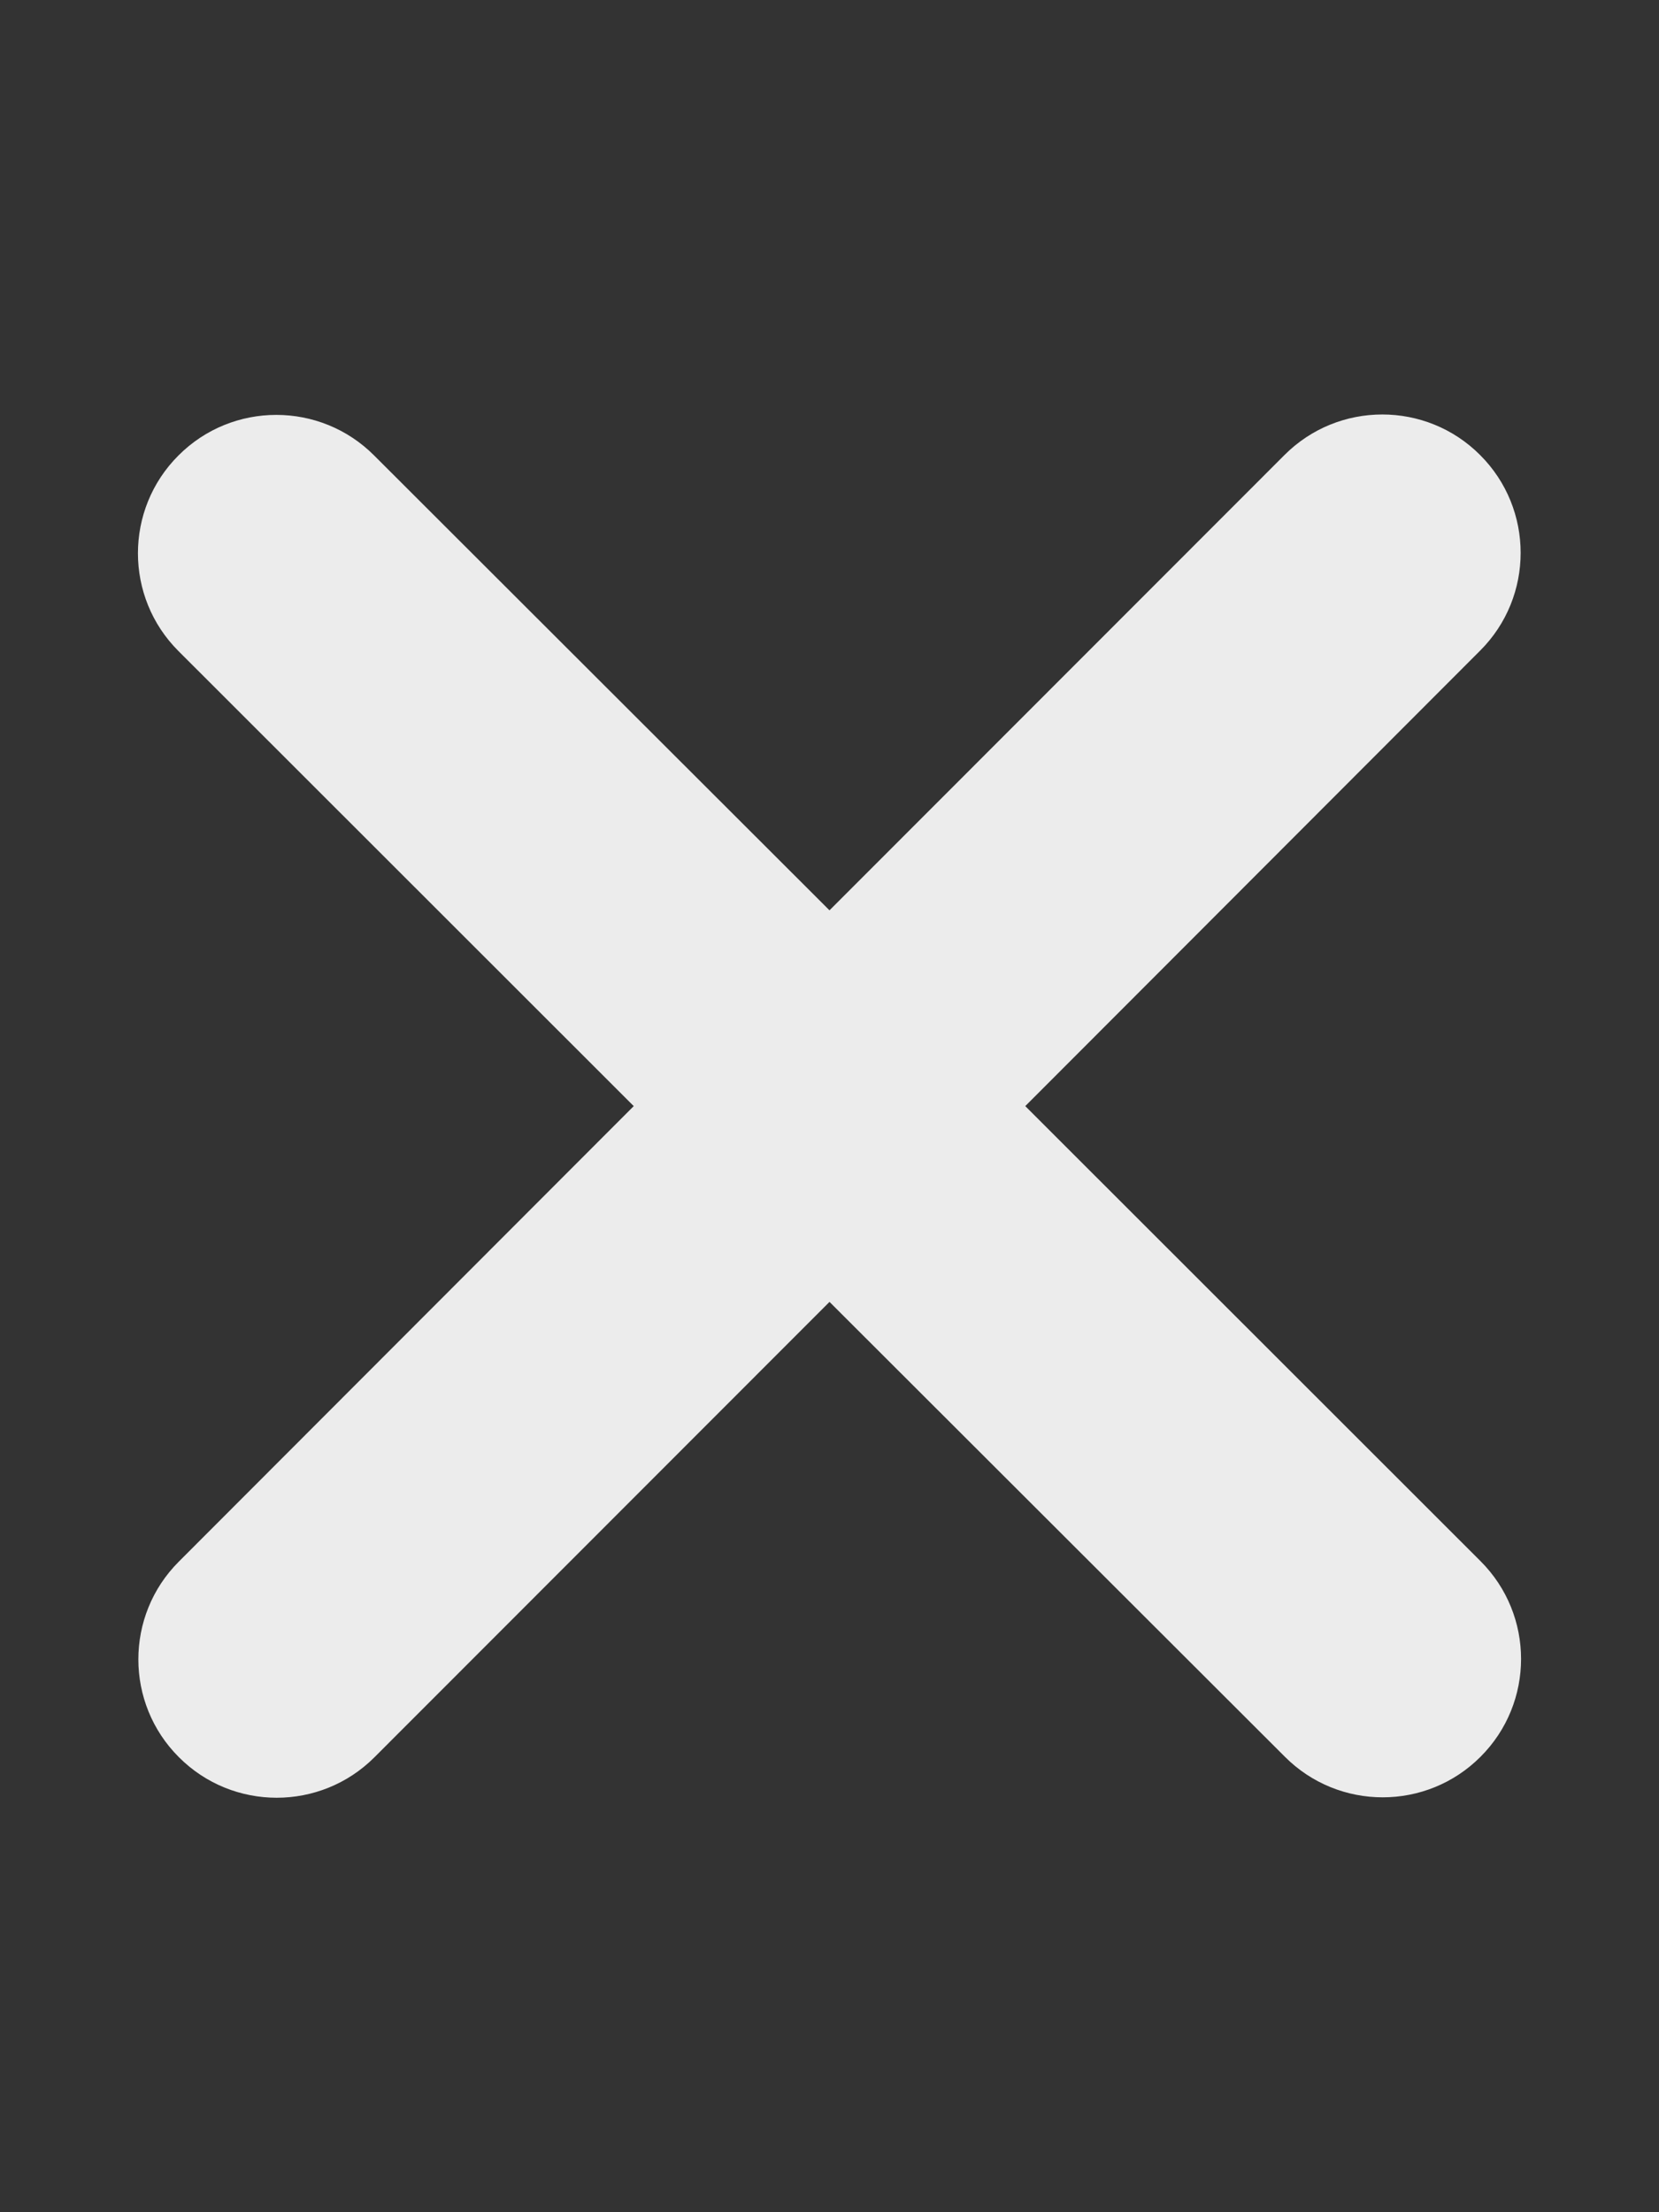<svg width="12" height="16" viewBox="0 0 12 16" fill="none" xmlns="http://www.w3.org/2000/svg">
<rect x="0" y="0" width="12" height="16" fill="#333333" stroke="none"/>
<path d="M10.706 4.706C11.097 4.316 11.097 3.681 10.706 3.291C10.316 2.9 9.681 2.9 9.291 3.291L6 6.584L2.706 3.294C2.316 2.903 1.681 2.903 1.291 3.294C0.9 3.684 0.9 4.319 1.291 4.709L4.584 8L1.294 11.294C0.903 11.684 0.903 12.319 1.294 12.709C1.684 13.1 2.319 13.1 2.709 12.709L6 9.416L9.294 12.706C9.684 13.097 10.319 13.097 10.709 12.706C11.1 12.316 11.1 11.681 10.709 11.291L7.416 8L10.706 4.706Z" fill="#ECECEC"/>
</svg>

